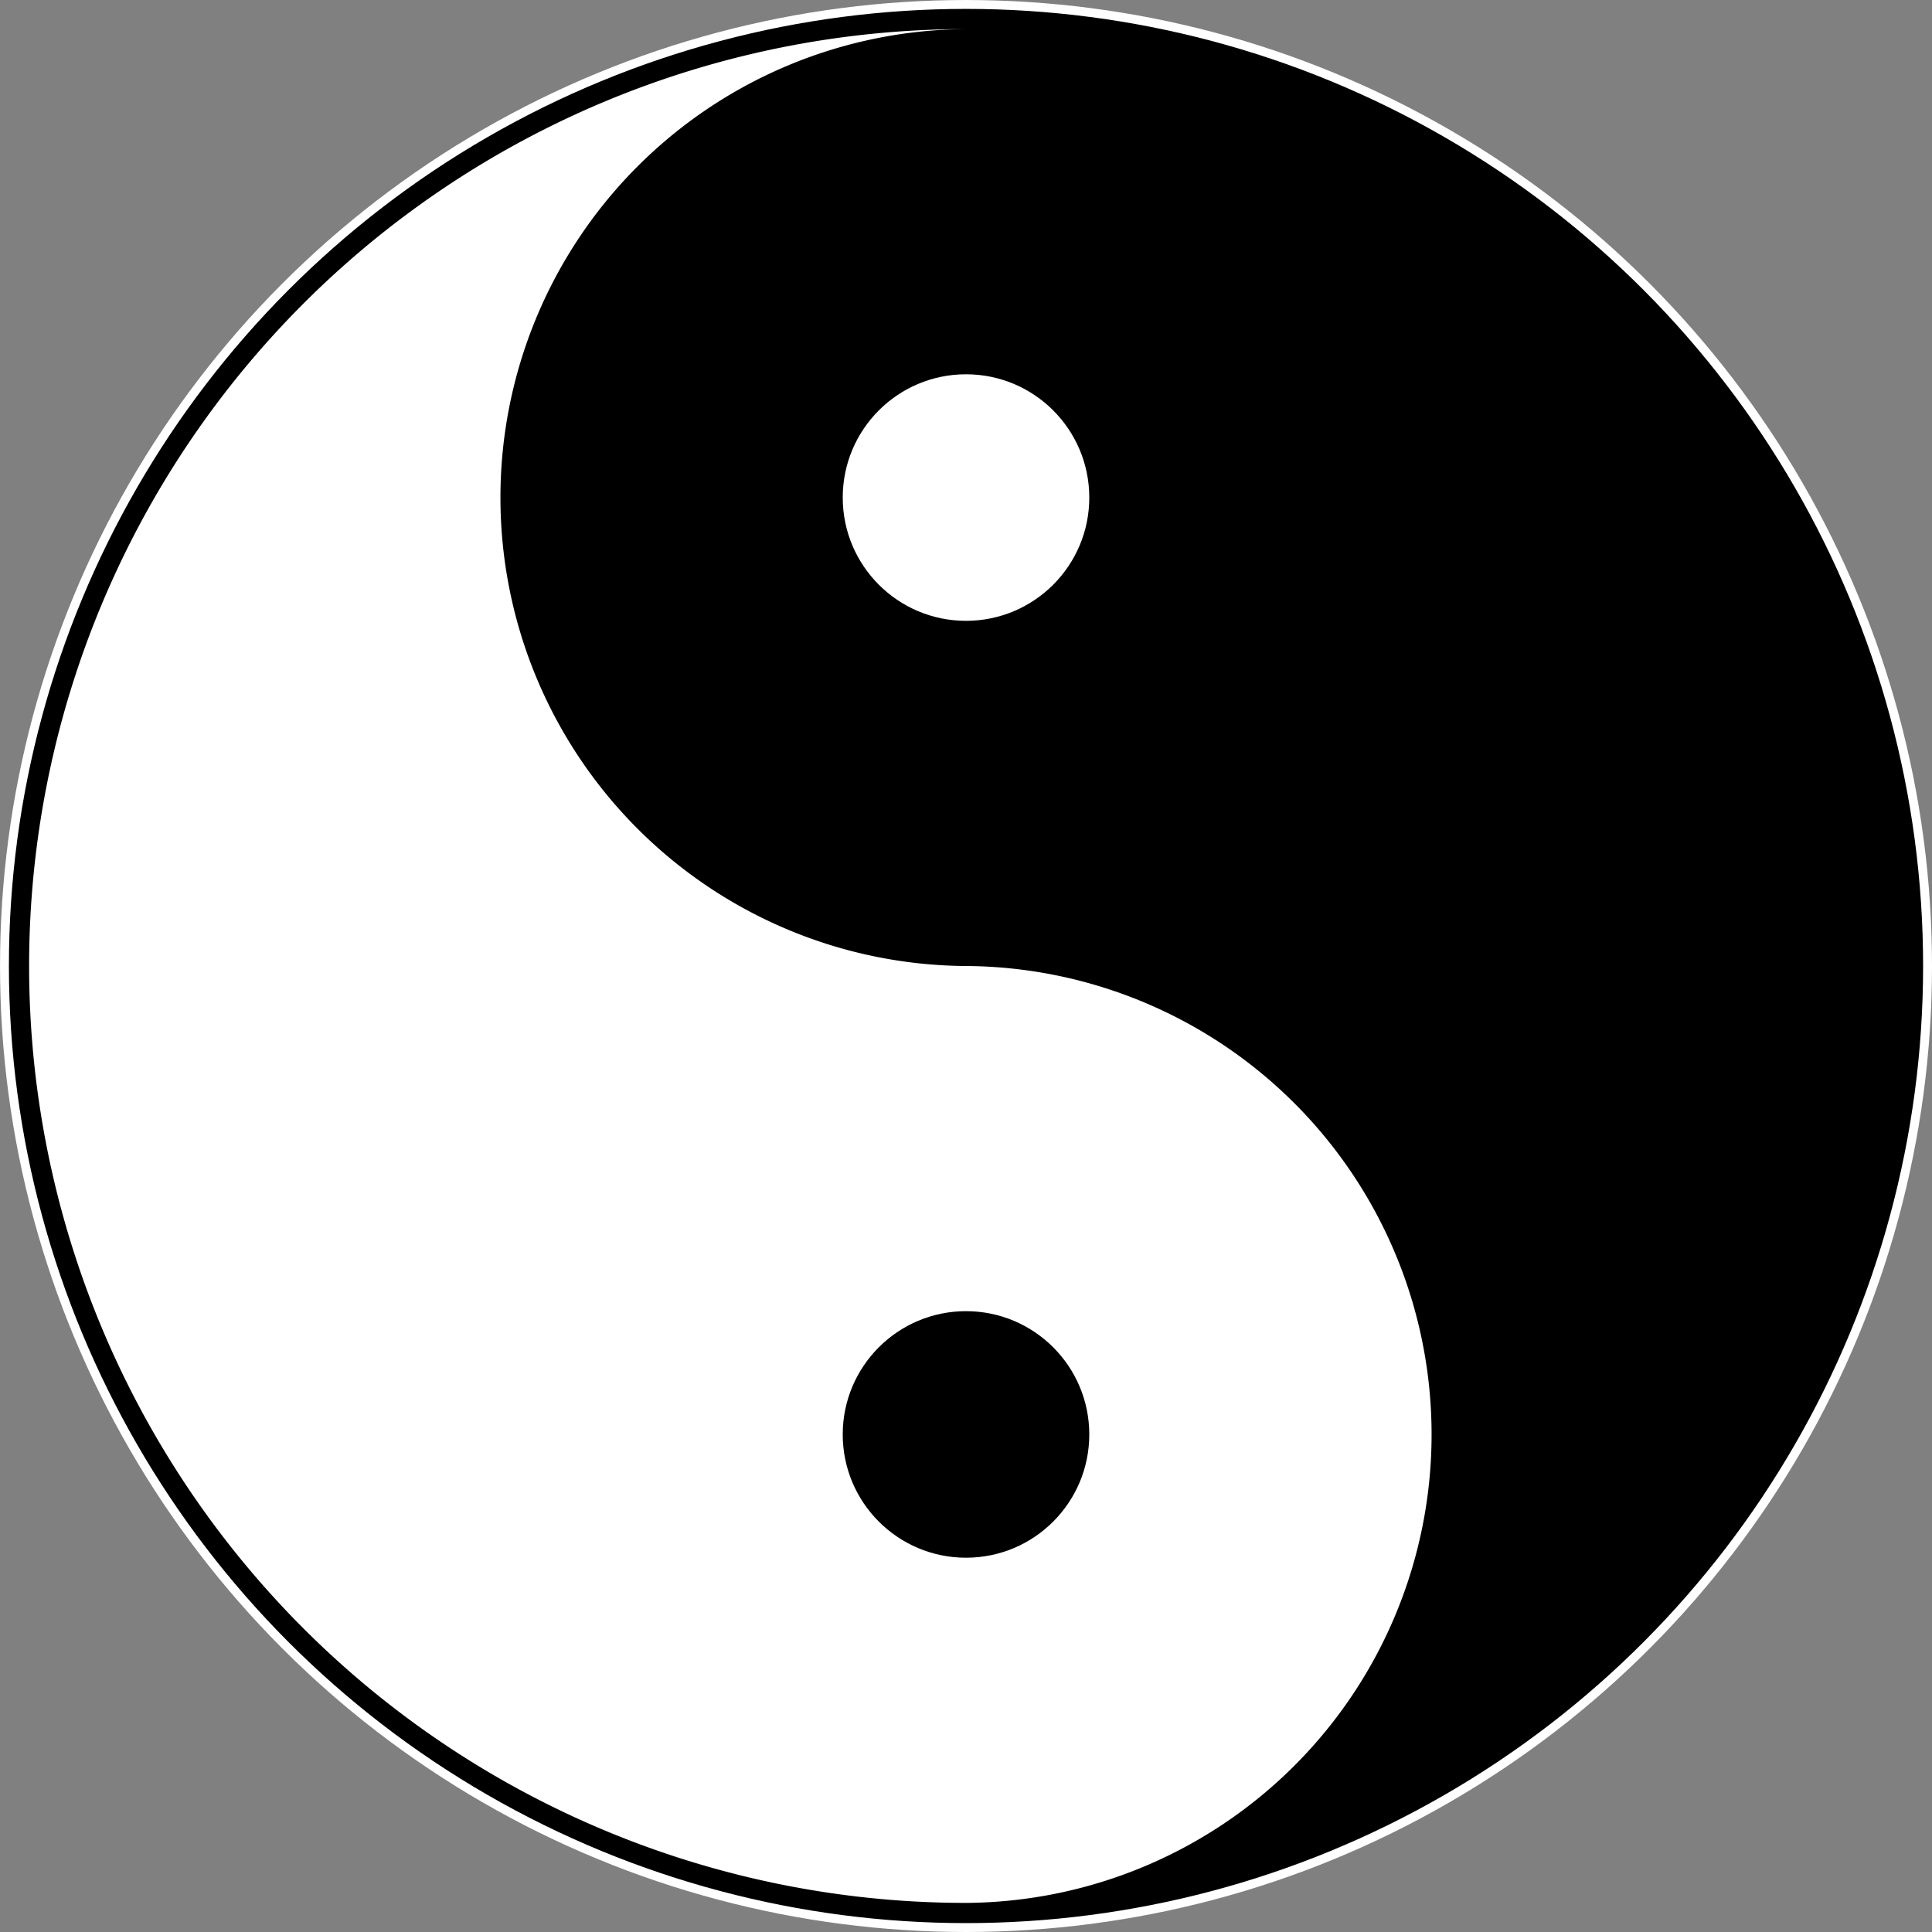 <?xml version="1.0" encoding="UTF-8" standalone="no"?>
<!-- Created with Inkscape (http://www.inkscape.org/) -->

<svg
   xmlns:dc="http://purl.org/dc/elements/1.1/"
   xmlns:cc="http://creativecommons.org/ns#"
   xmlns:rdf="http://www.w3.org/1999/02/22-rdf-syntax-ns#"
   xmlns:svg="http://www.w3.org/2000/svg"
   xmlns="http://www.w3.org/2000/svg"
   xmlns:sodipodi="http://sodipodi.sourceforge.net/DTD/sodipodi-0.dtd"
   xmlns:inkscape="http://www.inkscape.org/namespaces/inkscape"
   width="108.607mm"
   height="108.607mm"
   viewBox="0 0 108.607 108.607"
   version="1.1"
   id="svg3021"
   inkscape:version="0.92.2 5c3e80d, 2017-08-06"
   sodipodi:docname="official-callisto-logo.svg">
  <rect x="0" y="0" width="108.607" height="108.607" fill="#808080" stroke="none"/>
  <defs
     id="defs3015" />
  <sodipodi:namedview
     id="base"
     pagecolor="#ffffff"
     bordercolor="#666666"
     borderopacity="1.0"
     inkscape:pageopacity="0.0"
     inkscape:pageshadow="2"
     inkscape:zoom="0.35"
     inkscape:cx="1053.8127"
     inkscape:cy="-197.61584"
     inkscape:document-units="mm"
     inkscape:current-layer="layer1"
     showgrid="false"
     fit-margin-top="0"
     fit-margin-left="0"
     fit-margin-right="0"
     fit-margin-bottom="0"
     inkscape:window-width="1366"
     inkscape:window-height="683"
     inkscape:window-x="0"
     inkscape:window-y="0"
     inkscape:window-maximized="1" />
  <g
     inkscape:label="Ebene 1"
     inkscape:groupmode="layer"
     id="layer1"
     transform="translate(354.417,12.059)">
    <g
       transform="translate(-554.063,-94.12)"
       style="display:inline"
       id="g2347"
       inkscape:export-filename="/home/linux/Desktop/official-callisto-logo-with-text.png"
       inkscape:export-xdpi="1169.3552"
       inkscape:export-ydpi="1169.3552">
      <circle
         transform="scale(1,-1)"
         id="circle971"
         r="54.053"
         cx="253.95"
         cy="-136.365"
         style="fill:#000000;stroke:#ffffff;stroke-width:0.5;stroke-miterlimit:4;stroke-dasharray:none;stroke-opacity:1"
         inkscape:export-filename="/home/linux/Desktop/callisto_test3.png"
         inkscape:export-xdpi="233"
         inkscape:export-ydpi="233" />
      <path
         id="path973"
         d="m 253.95,83.697 a 52.667,52.667 0 0 0 0,105.335 26.334,26.334 0 0 0 0,-52.667 26.334,26.334 0 0 1 0,-52.667"
         style="fill:#ffffff;stroke-width:1.117;stroke-miterlimit:4;stroke-dasharray:none"
         inkscape:connector-curvature="0"
         inkscape:export-filename="/home/linux/Desktop/callisto_test3.png"
         inkscape:export-xdpi="233"
         inkscape:export-ydpi="233" />
      <circle
         transform="scale(1,-1)"
         id="circle975"
         r="6.93"
         cy="-110.031"
         style="fill:#ffffff;stroke-width:1.117;stroke-miterlimit:4;stroke-dasharray:none"
         cx="253.95"
         inkscape:export-filename="/home/linux/Desktop/callisto_test3.png"
         inkscape:export-xdpi="233"
         inkscape:export-ydpi="233" />
      <circle
         transform="scale(1,-1)"
         id="circle977"
         r="6.93"
         cy="-162.698"
         cx="253.95"
         style="fill:#000000;stroke-width:1.117;stroke-miterlimit:4;stroke-dasharray:none"
         inkscape:export-filename="/home/linux/Desktop/callisto_test3.png"
         inkscape:export-xdpi="233"
         inkscape:export-ydpi="233" />
    </g>
  </g>
</svg>
